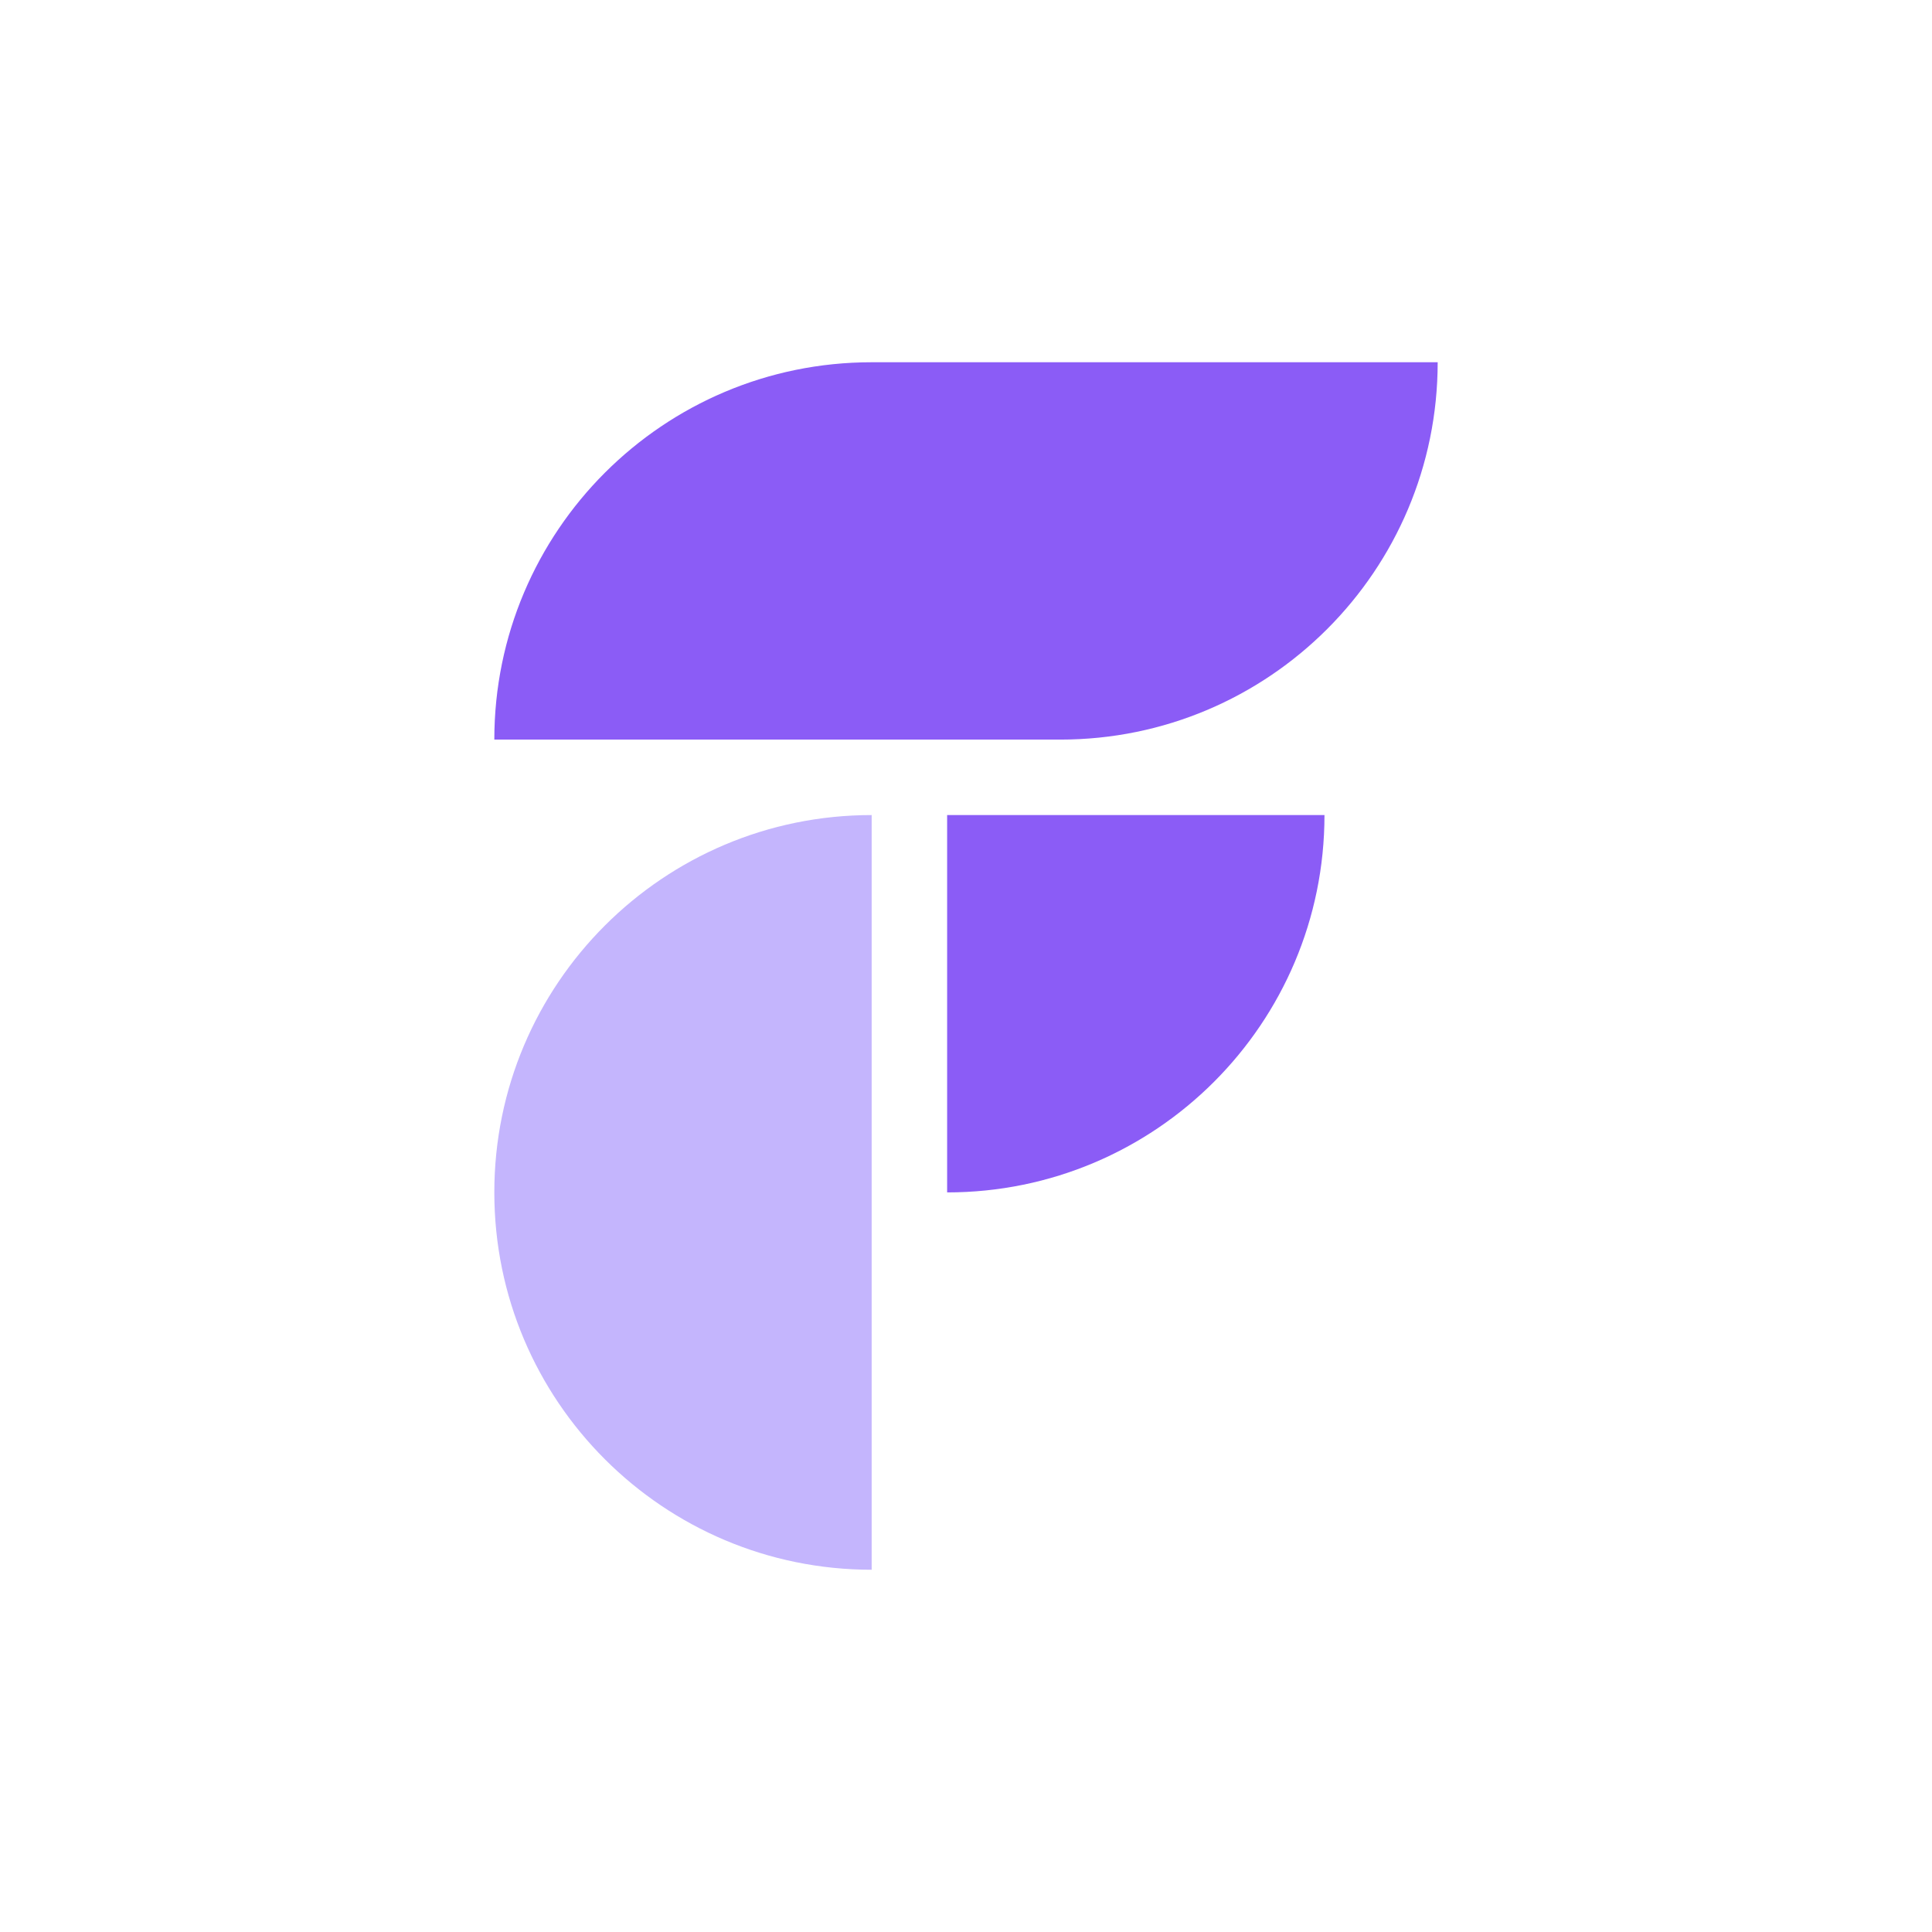 <svg width="256" height="256" viewBox="0 0 256 256" fill="none" xmlns="http://www.w3.org/2000/svg">
<path d="M65.5 98C65.5 70.386 87.886 48 115.5 48H190.5V48C190.5 75.614 168.114 98 140.5 98H65.5V98Z" fill="#8B5CF6"/>
<path d="M125.5 108H175.5V108C175.5 135.614 153.114 158 125.5 158V158V108Z" fill="#8B5CF6"/>
<path d="M65.5 158C65.5 130.386 87.886 108 115.5 108V108V208V208C87.886 208 65.5 185.614 65.5 158V158Z" fill="#C4B5FD"/>
</svg>
